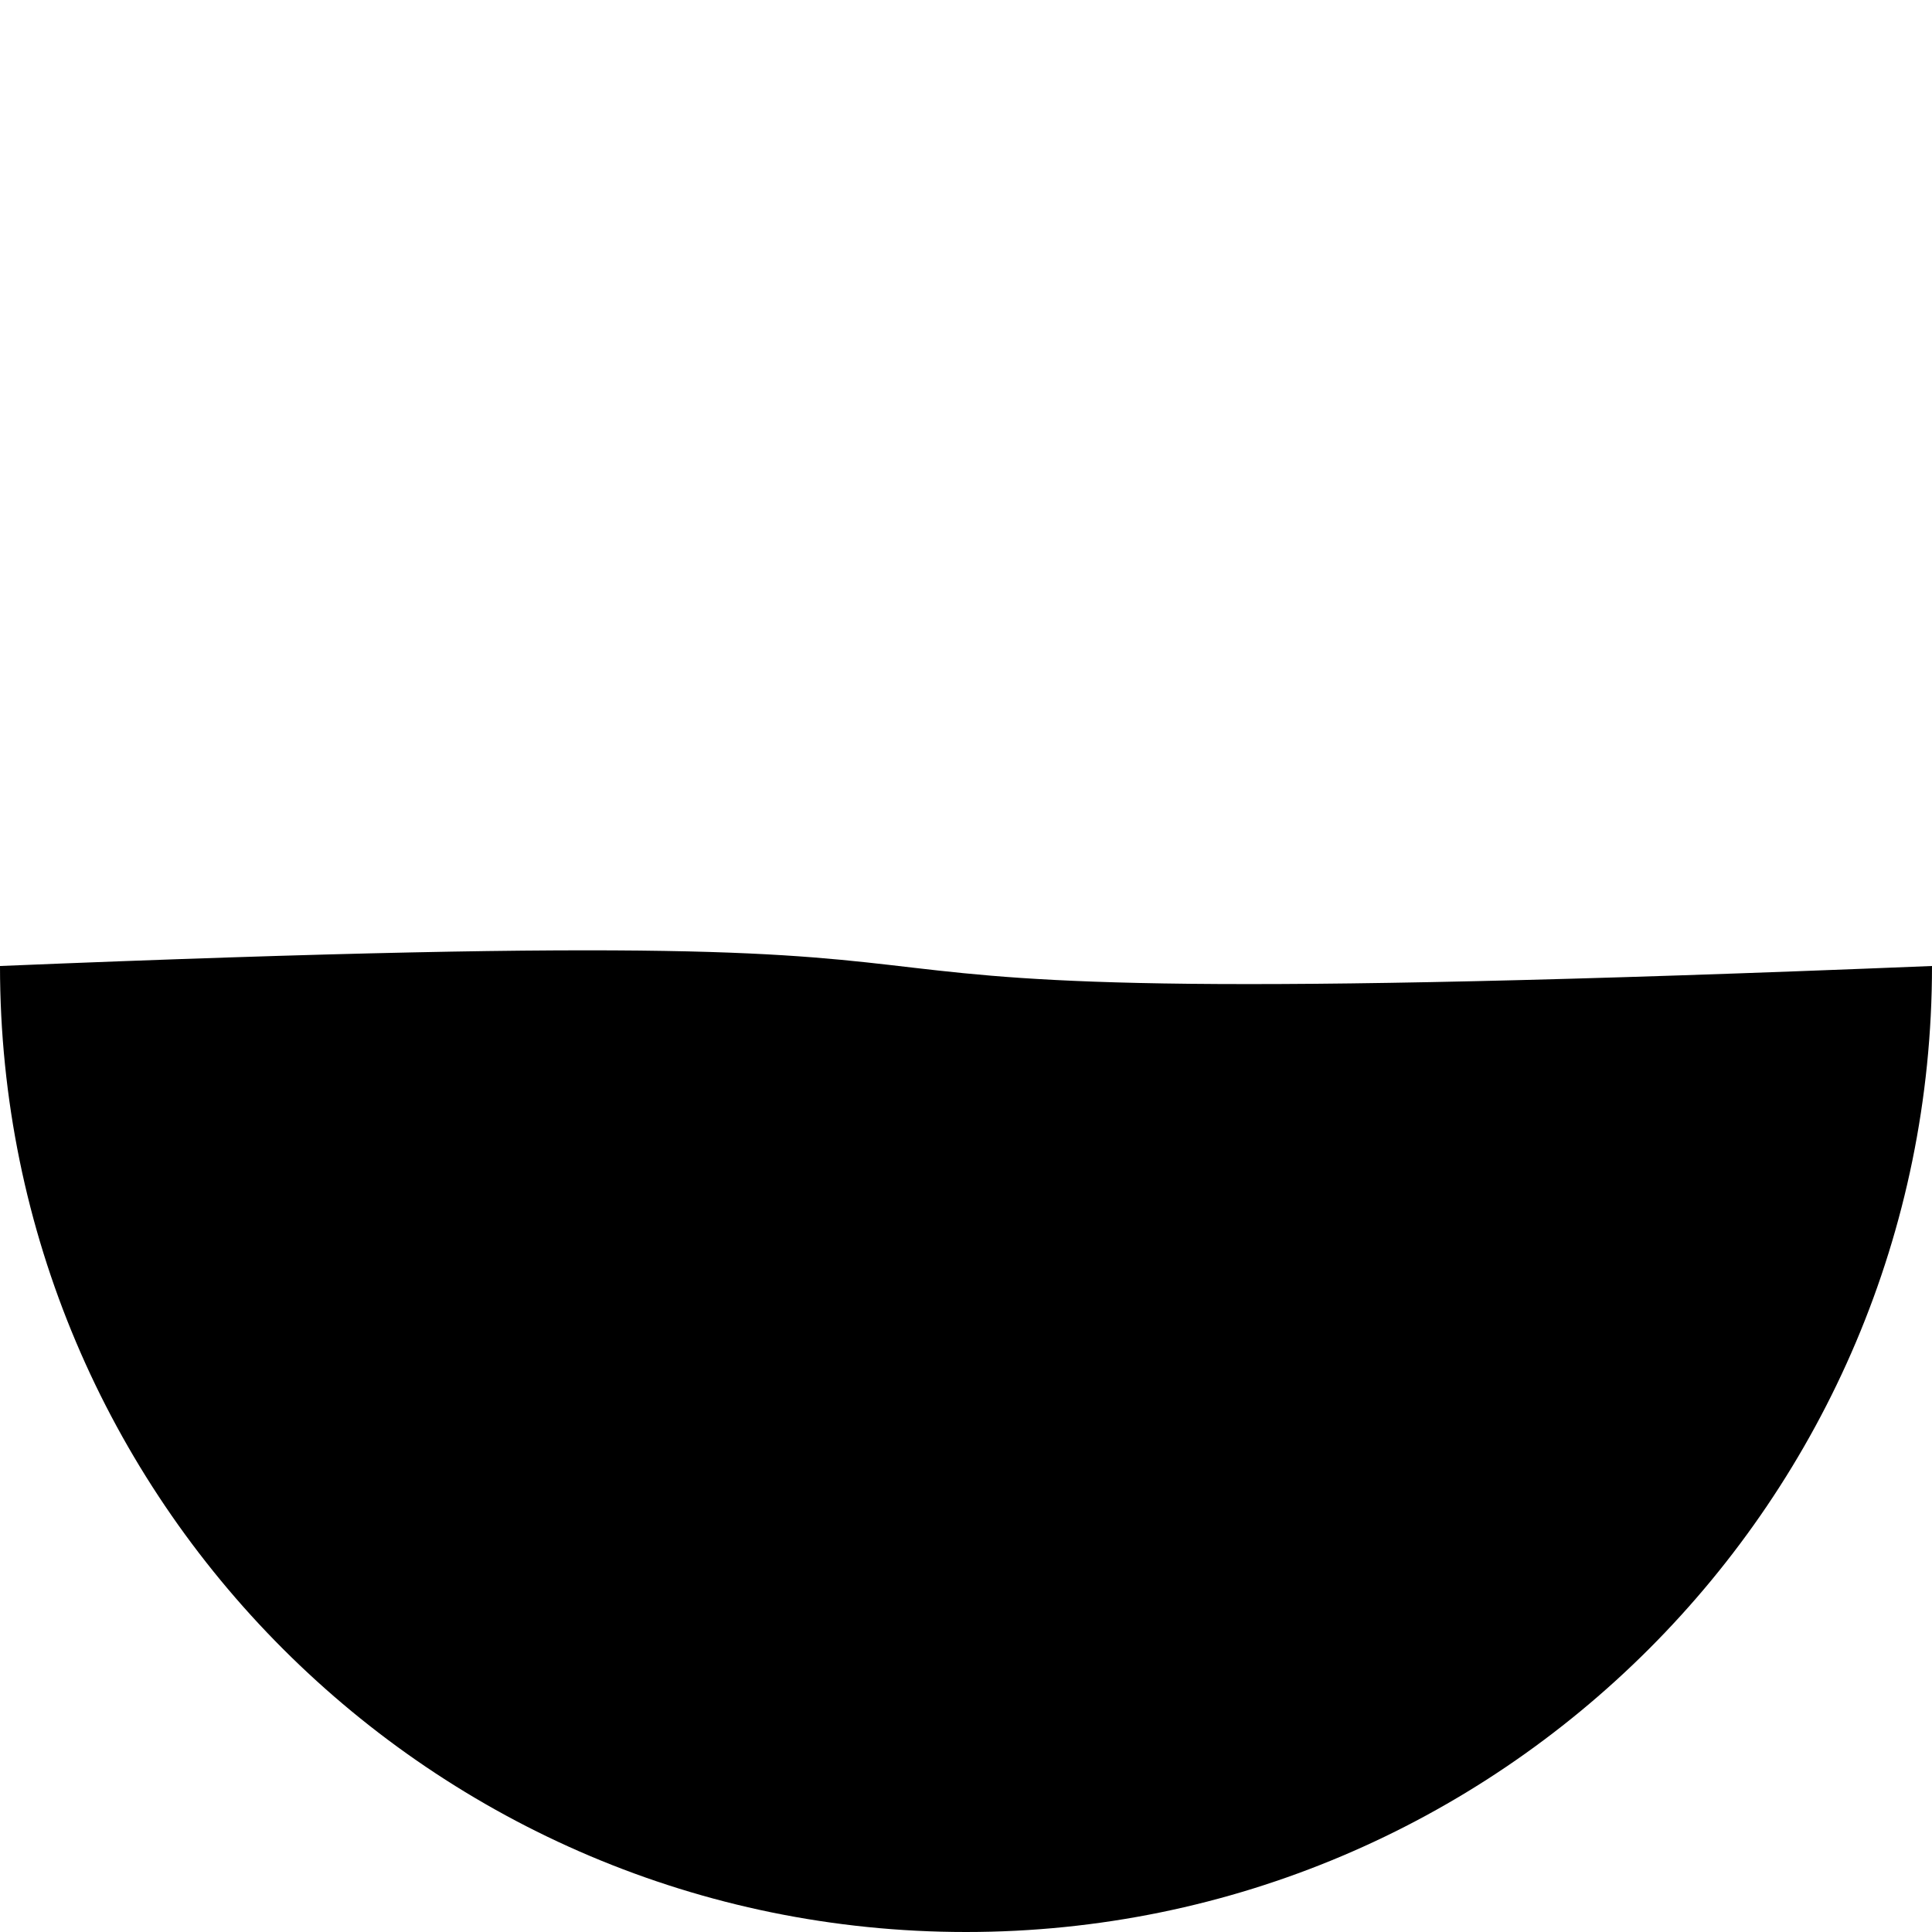 <?xml version="1.0" encoding="utf-8"?>
<!-- Generator: Adobe Illustrator 21.0.0, SVG Export Plug-In . SVG Version: 6.00 Build 0)  -->
<svg version="1.1" id="Capa_1" xmlns="http://www.w3.org/2000/svg" xmlns:xlink="http://www.w3.org/1999/xlink" x="0px" y="0px"
	 viewBox="0 0 200 200" style="enable-background:new 0 0 200 200;" xml:space="preserve">
		<g id="wave">
			<path id="wave-2" d="M0,100 c140.6-5.8,45.1,6.3,200,0 c0,55.2-44.8,100-100,100 S0,155.2,0,100 z">
				<animate  accumulate="none" additive="replace" attributeName="d" attributeType="XML" calcMode="linear" dur="10s" fill="remove" repeatCount="indefinite" restart="always" 
					values="M0 100 C90 28, 92 179, 200 100 A95 95 0 0 1 0 100 Z;
							M0 100 C145 100, 41 100, 200 100 A95 95 0 0 1 0 100 Z;
							M0 100 C90 28, 92 179, 200 100 A95 95 0 0 1 0 100 Z;
							">
					</animate>
<!-- 
				<animate  accumulate="none" additive="replace" attributeName="d" attributeType="XML" calcMode="linear" dur="10s" fill="remove" repeatCount="indefinite" restart="always" 
					values="M0 100 C90 28, 92 179, 200 100 A95 95 0 0 1 0 100 Z;
							M0 100 C145 100, 41 100, 200 100 A95 95 0 0 1 0 100 Z;
							M0 100 C90 28, 92 179, 200 100 A95 95 0 0 1 0 100 Z;
							">
					</animate> -->
			</path>
		</g>
</svg>
